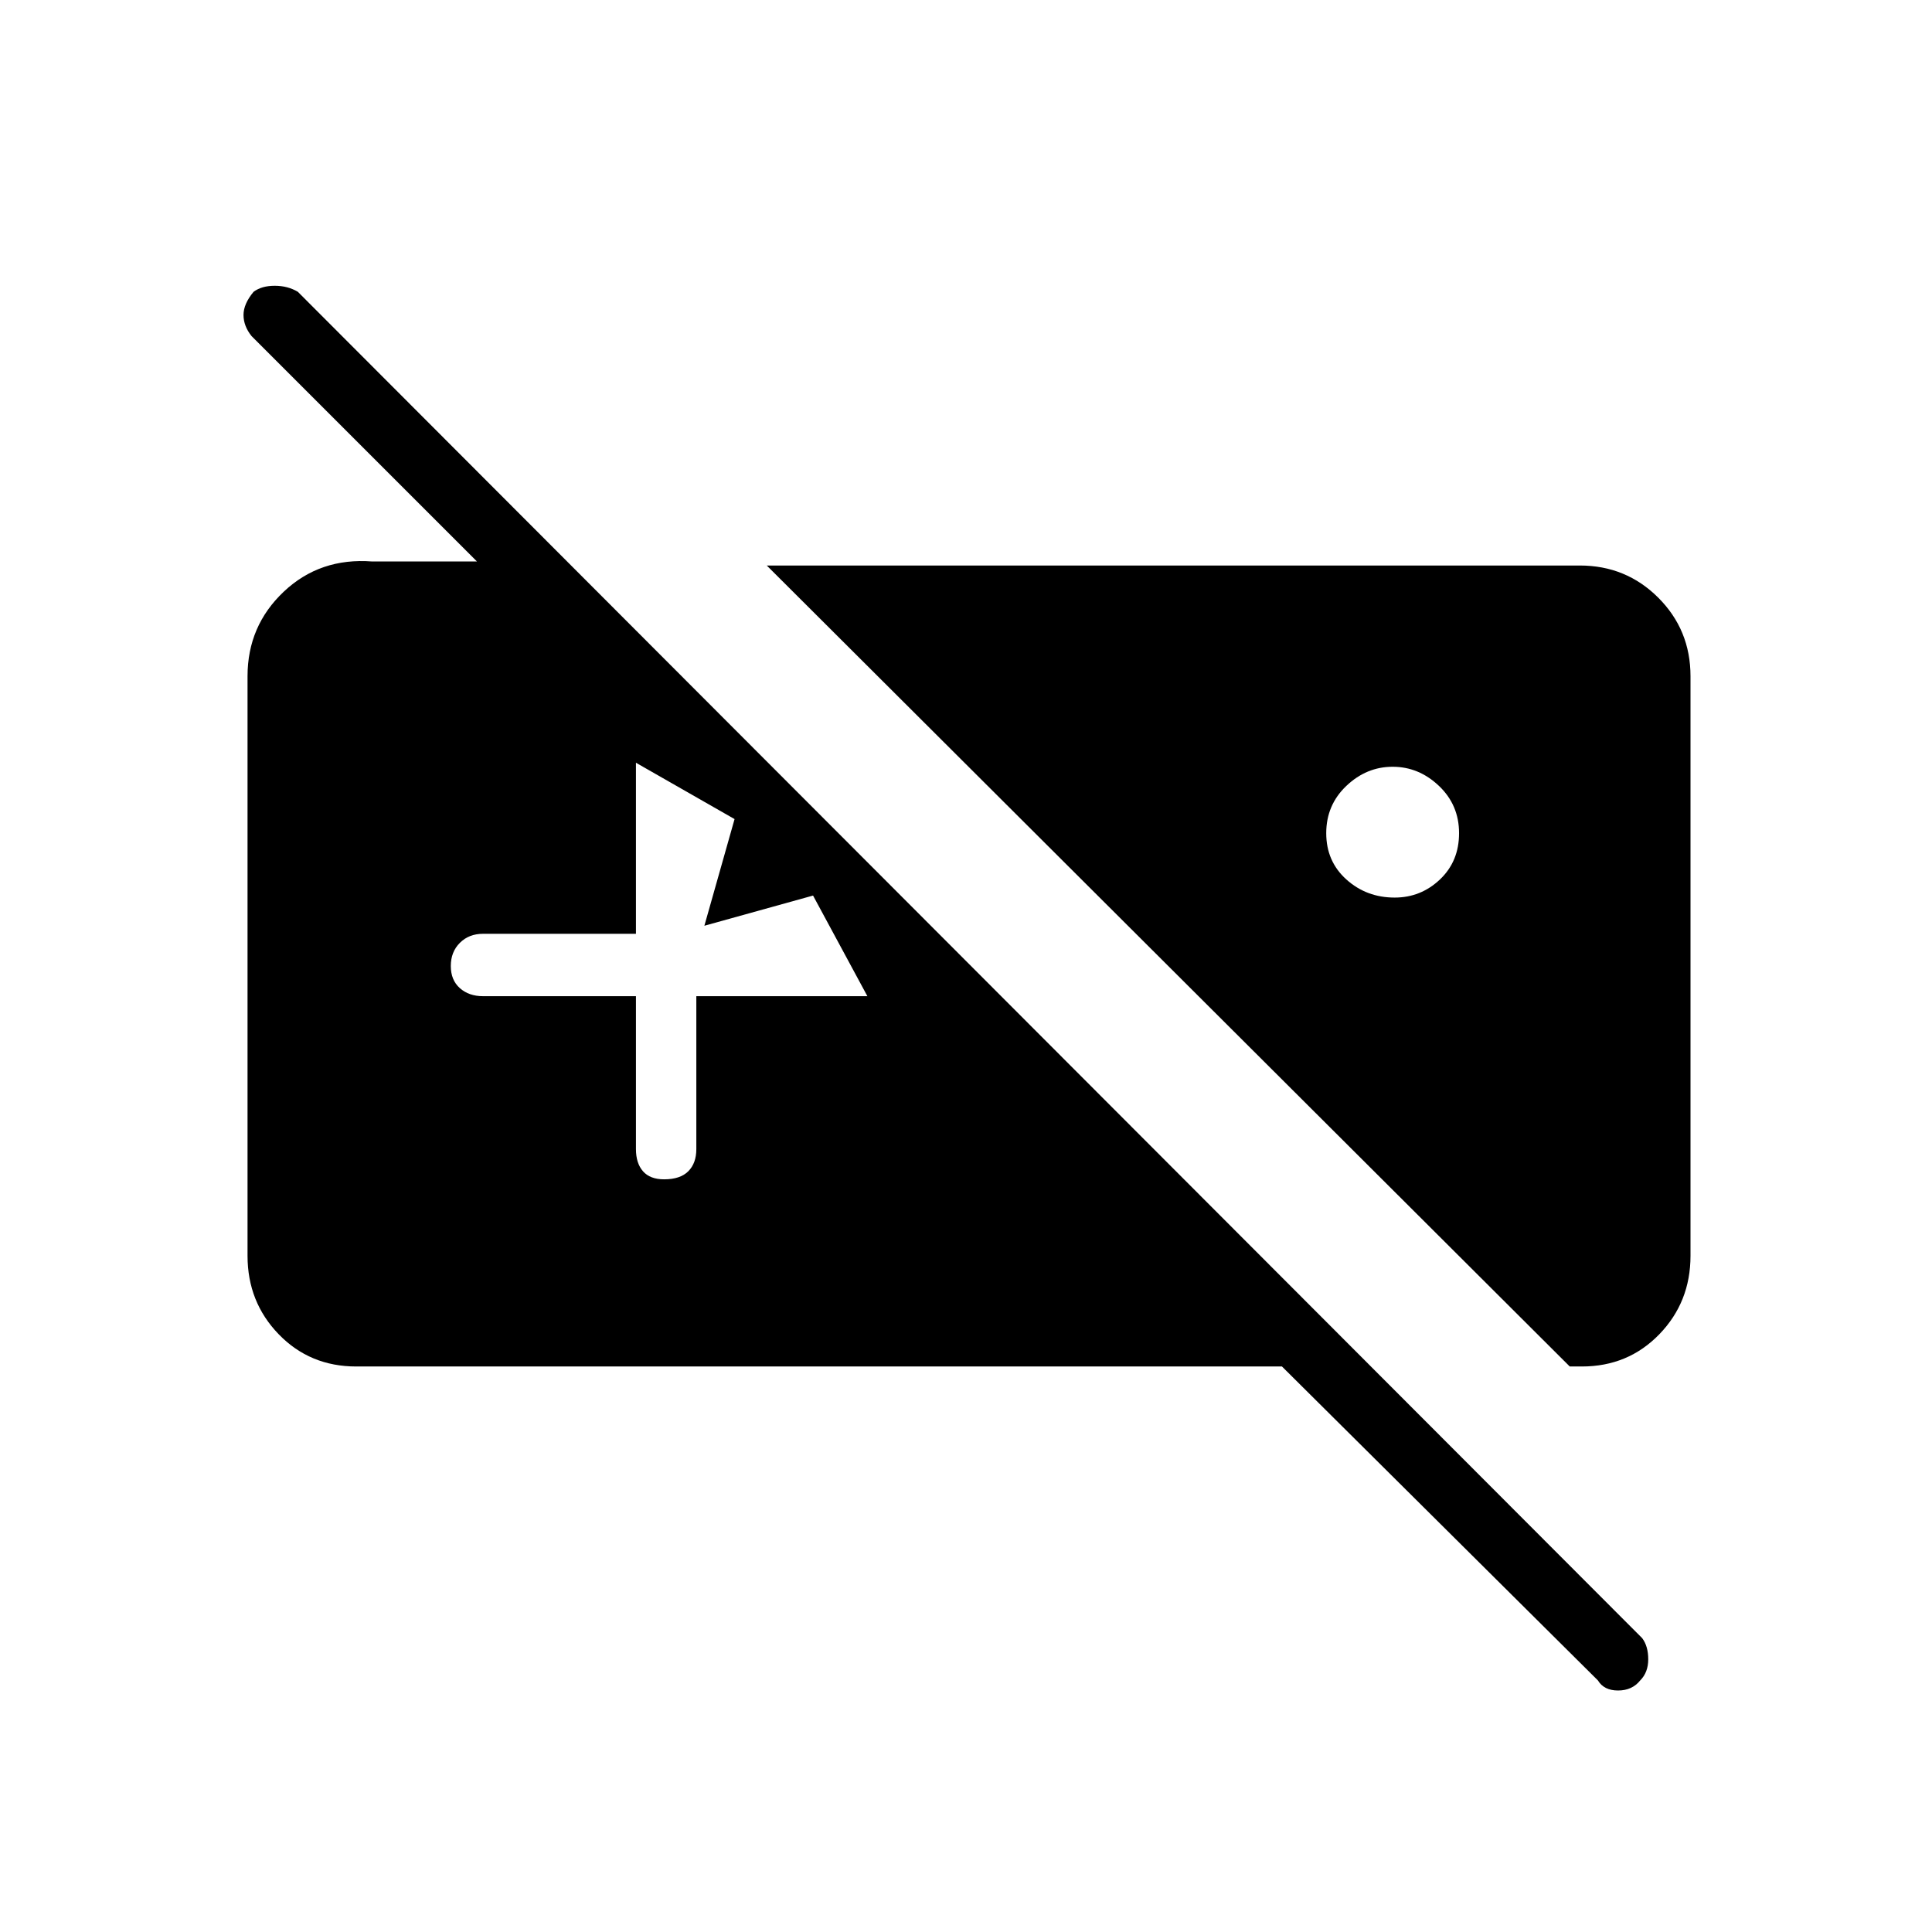 <svg xmlns="http://www.w3.org/2000/svg" height="48" width="48"><path d="M39.7 41.75 31.85 33.95H8.85Q7.7 33.95 6.925 33.15Q6.15 32.35 6.15 31.2V16.8Q6.15 15.55 7.05 14.7Q7.95 13.85 9.25 13.95H11.85L6.25 8.35Q6.05 8.1 6.05 7.825Q6.05 7.55 6.3 7.25Q6.5 7.1 6.825 7.1Q7.15 7.1 7.4 7.25L40.8 40.7Q40.95 40.9 40.95 41.225Q40.95 41.55 40.75 41.75Q40.55 42 40.2 42Q39.85 42 39.7 41.75ZM34.65 22.3Q33.95 22.3 33.45 21.85Q32.95 21.4 32.95 20.7Q32.95 20 33.45 19.525Q33.95 19.05 34.6 19.05Q35.25 19.05 35.75 19.525Q36.25 20 36.25 20.7Q36.25 21.4 35.775 21.85Q35.3 22.3 34.65 22.3ZM16.5 29.3Q16.9 29.3 17.1 29.1Q17.3 28.9 17.3 28.55V24.75H21.55L20.2 22.25L17.5 23L18.25 20.35L15.8 18.95V23.2H12Q11.65 23.2 11.425 23.425Q11.2 23.65 11.2 24Q11.2 24.35 11.425 24.55Q11.65 24.75 12 24.75H15.8V28.55Q15.8 28.9 15.975 29.1Q16.15 29.3 16.5 29.3ZM39 33.95H39.3Q40.45 33.95 41.225 33.15Q42 32.35 42 31.2V16.8Q42 15.65 41.2 14.85Q40.4 14.05 39.25 14.05H19.05Z"/></svg>